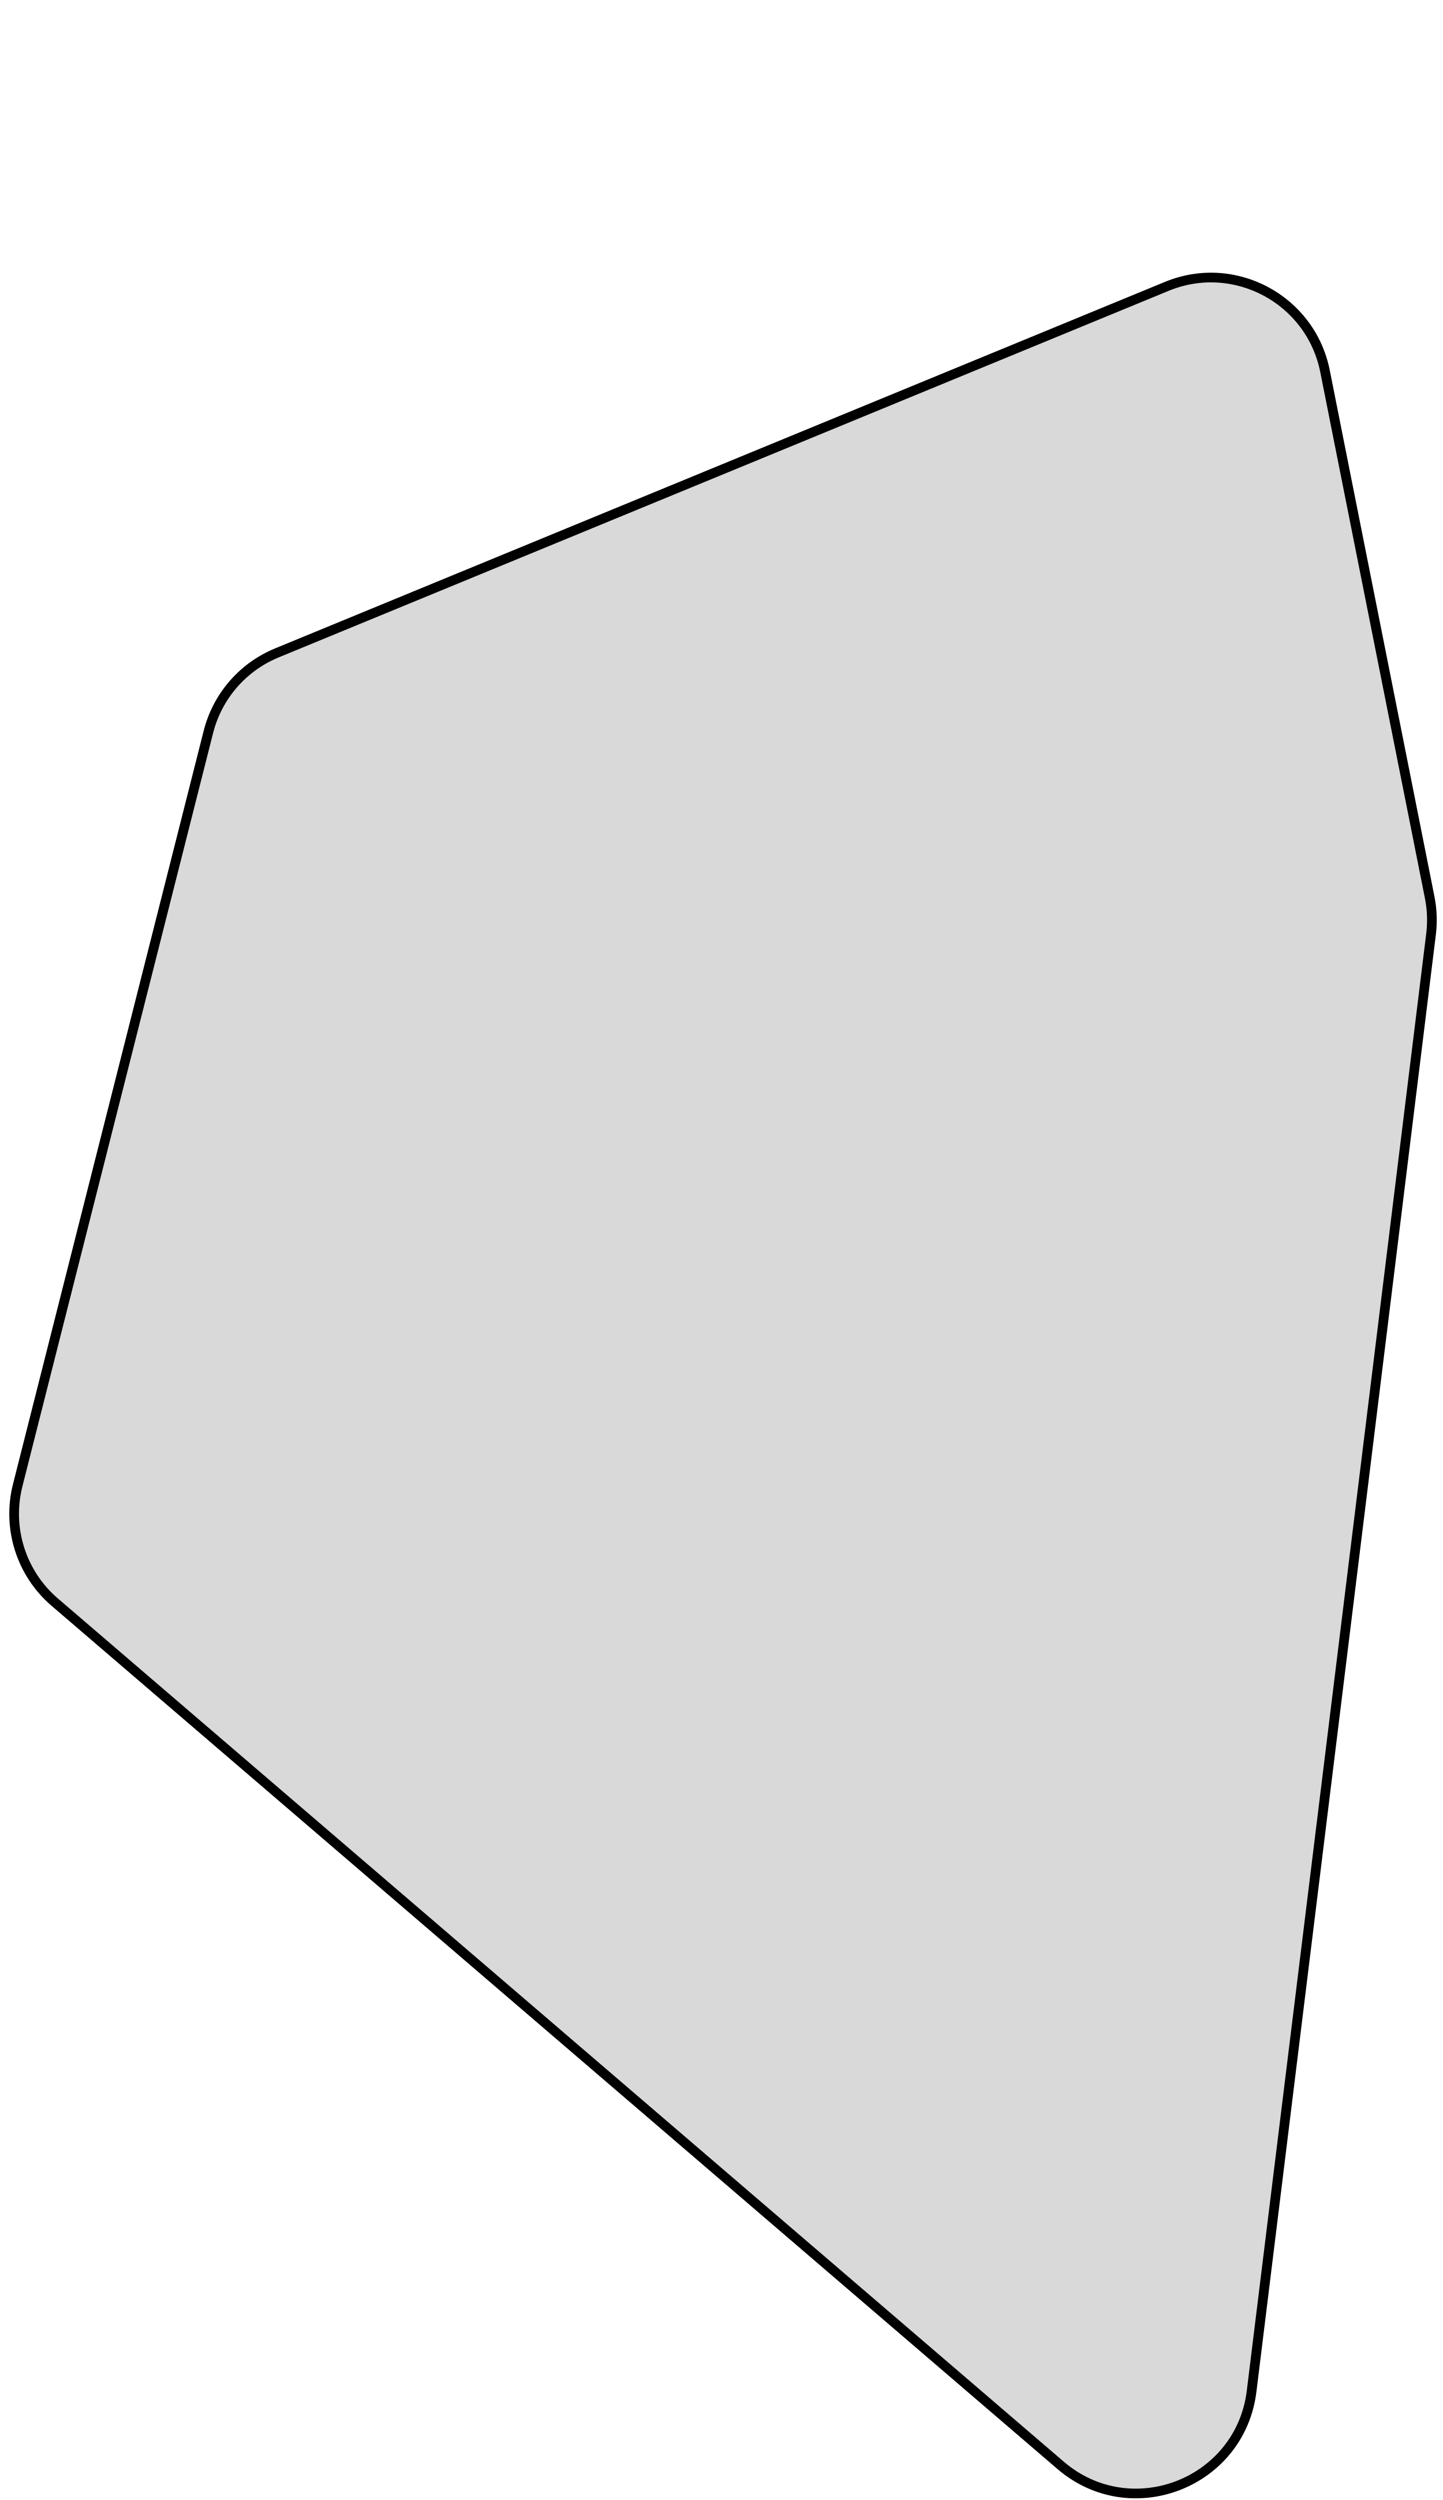 <svg width="149" height="258" viewBox="0 0 149 258" fill="none" xmlns="http://www.w3.org/2000/svg">
  <path d="M120.48 29.553L28.582 67.384C25.07 68.83 22.45 71.853 21.518 75.535L1.826 153.289C0.708 157.706 2.188 162.376 5.647 165.343L109.514 254.431C116.782 260.665 128.066 256.293 129.236 246.79L147.764 96.414C147.92 95.144 147.873 93.858 147.623 92.604L136.817 38.307C135.342 30.896 127.467 26.677 120.48 29.553Z" fill="black" fill-opacity="0.15" stroke="black" stroke-linecap="round"/>
</svg>
